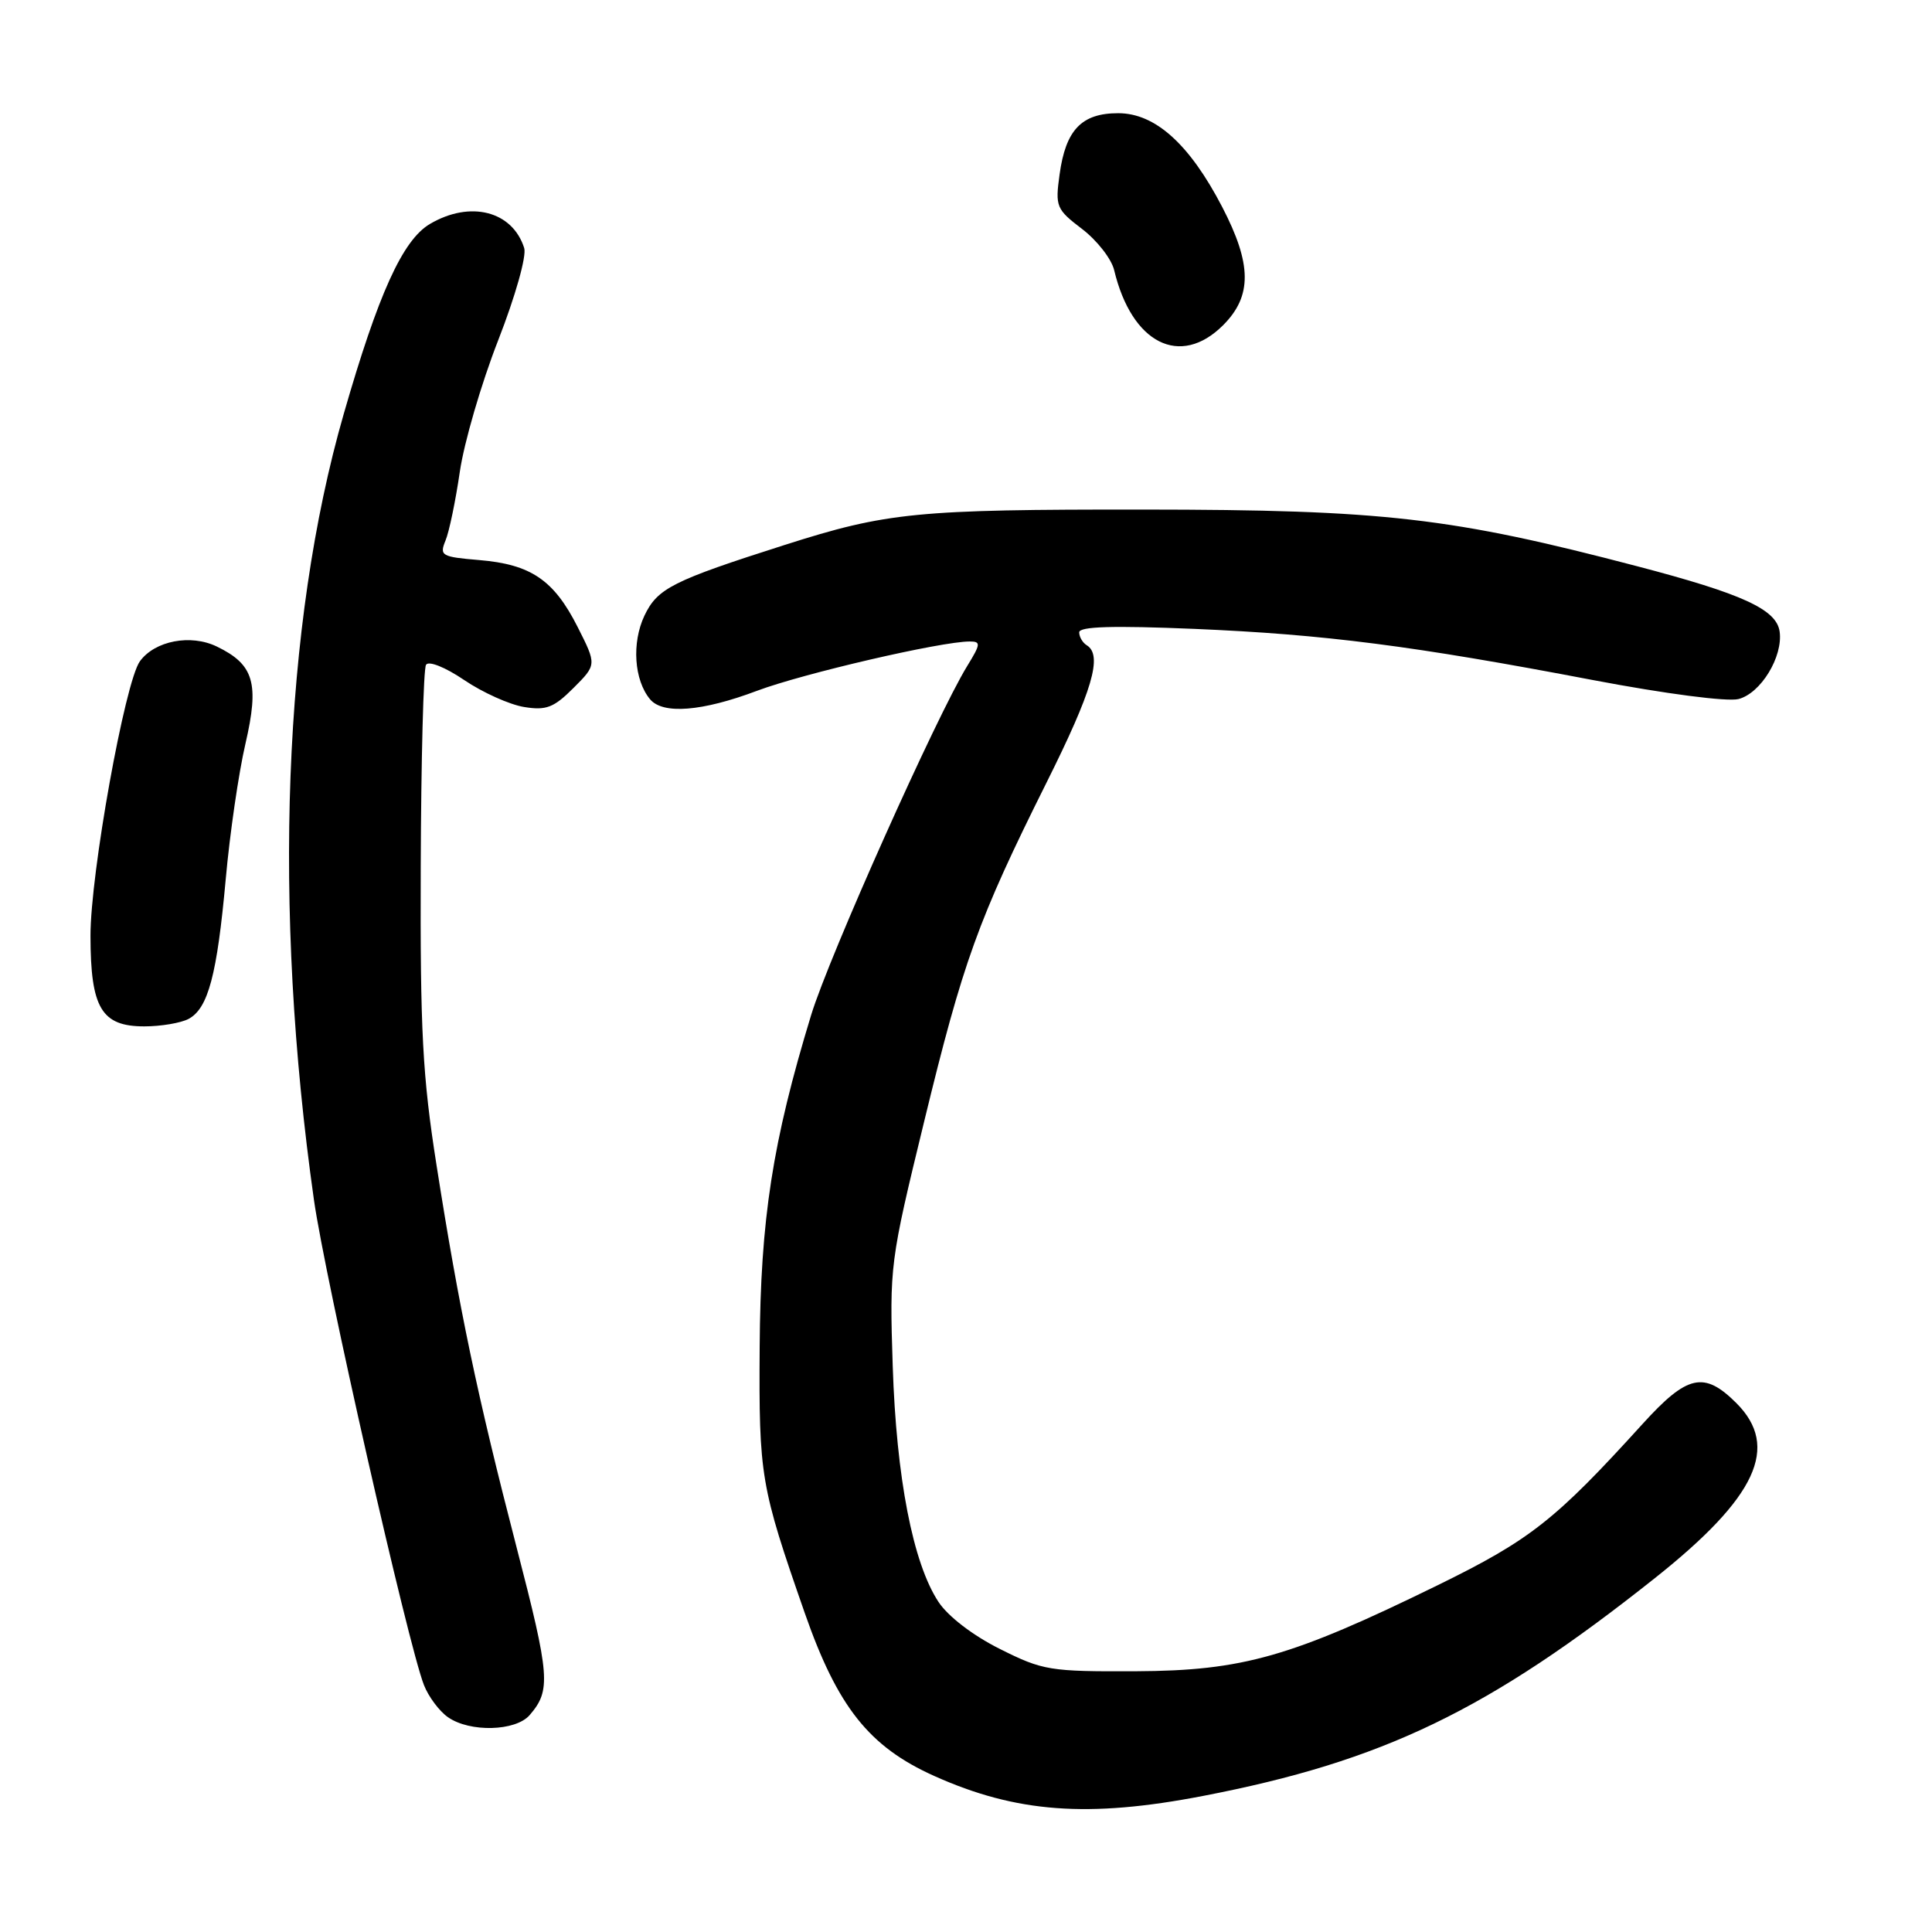 <?xml version="1.0" encoding="UTF-8" standalone="no"?>
<!DOCTYPE svg PUBLIC "-//W3C//DTD SVG 1.1//EN" "http://www.w3.org/Graphics/SVG/1.1/DTD/svg11.dtd" >
<svg xmlns="http://www.w3.org/2000/svg" xmlns:xlink="http://www.w3.org/1999/xlink" version="1.1" viewBox="0 0 256 256">
 <g >
 <path fill="currentColor"
d=" M 159.41 237.97 C 183.27 233.37 197.22 226.64 219.33 209.07 C 232.77 198.39 235.87 191.71 230.08 185.92 C 225.80 181.65 223.58 182.14 217.65 188.68 C 206.06 201.45 202.78 204.03 190.50 210.05 C 171.08 219.56 164.69 221.38 150.50 221.45 C 139.11 221.50 138.19 221.35 132.50 218.50 C 128.93 216.72 125.63 214.19 124.36 212.27 C 120.97 207.14 118.77 195.82 118.29 181.00 C 117.86 167.68 117.92 167.24 122.45 148.63 C 127.61 127.40 129.59 121.90 138.64 103.76 C 144.76 91.51 146.14 86.82 144.00 85.50 C 143.45 85.16 143.00 84.39 143.00 83.79 C 143.00 83.01 147.47 82.88 158.25 83.33 C 175.51 84.06 187.21 85.56 211.12 90.12 C 220.71 91.94 228.84 93.00 230.35 92.63 C 233.31 91.88 236.28 87.01 235.81 83.68 C 235.39 80.75 230.91 78.69 216.97 75.04 C 192.31 68.57 183.36 67.54 151.50 67.52 C 121.42 67.50 117.55 67.88 104.00 72.20 C 89.11 76.95 87.12 77.95 85.39 81.58 C 83.69 85.18 84.02 90.11 86.13 92.65 C 87.82 94.69 93.03 94.28 100.32 91.53 C 106.42 89.24 124.69 85.00 128.49 85.00 C 129.99 85.00 129.95 85.34 128.16 88.25 C 124.13 94.81 109.85 126.73 107.48 134.50 C 102.36 151.30 100.77 161.54 100.66 178.50 C 100.55 195.65 100.77 196.90 106.63 213.72 C 110.98 226.18 115.16 231.45 123.78 235.32 C 134.65 240.20 144.19 240.91 159.41 237.97 Z  M 70.19 227.25 C 73.02 223.96 72.88 222.13 68.45 205.03 C 63.23 184.88 60.83 173.43 57.85 154.44 C 55.98 142.57 55.67 136.67 55.75 114.78 C 55.80 100.64 56.11 88.63 56.45 88.09 C 56.79 87.53 58.97 88.39 61.51 90.11 C 63.96 91.77 67.53 93.37 69.44 93.68 C 72.38 94.16 73.38 93.77 75.99 91.16 C 79.07 88.08 79.07 88.08 76.53 83.06 C 73.38 76.84 70.34 74.78 63.48 74.21 C 58.50 73.79 58.21 73.63 59.03 71.63 C 59.52 70.46 60.37 66.35 60.93 62.50 C 61.49 58.65 63.77 50.83 66.00 45.12 C 68.30 39.23 69.79 33.93 69.46 32.87 C 67.90 27.95 62.30 26.53 56.96 29.68 C 53.35 31.82 50.13 38.91 45.54 54.87 C 37.51 82.76 36.10 120.16 41.60 159.00 C 43.08 169.45 54.08 217.97 56.18 223.29 C 56.78 224.82 58.21 226.74 59.36 227.54 C 62.26 229.57 68.34 229.41 70.19 227.25 Z  M 24.99 135.01 C 27.58 133.62 28.76 129.20 29.91 116.50 C 30.45 110.45 31.63 102.38 32.52 98.56 C 34.38 90.53 33.66 88.05 28.73 85.67 C 25.27 83.99 20.52 84.90 18.54 87.62 C 16.56 90.33 11.97 115.80 11.99 124.03 C 12.00 133.58 13.45 136.00 19.12 136.00 C 21.33 136.00 23.97 135.55 24.99 135.01 Z  M 162.08 43.08 C 165.93 39.22 165.89 35.00 161.93 27.39 C 157.61 19.09 153.07 15.00 148.17 15.00 C 143.32 15.00 141.21 17.20 140.40 23.12 C 139.81 27.38 139.96 27.73 143.38 30.34 C 145.36 31.85 147.28 34.31 147.63 35.79 C 149.96 45.53 156.39 48.77 162.08 43.08 Z "/>
</g>
</svg>